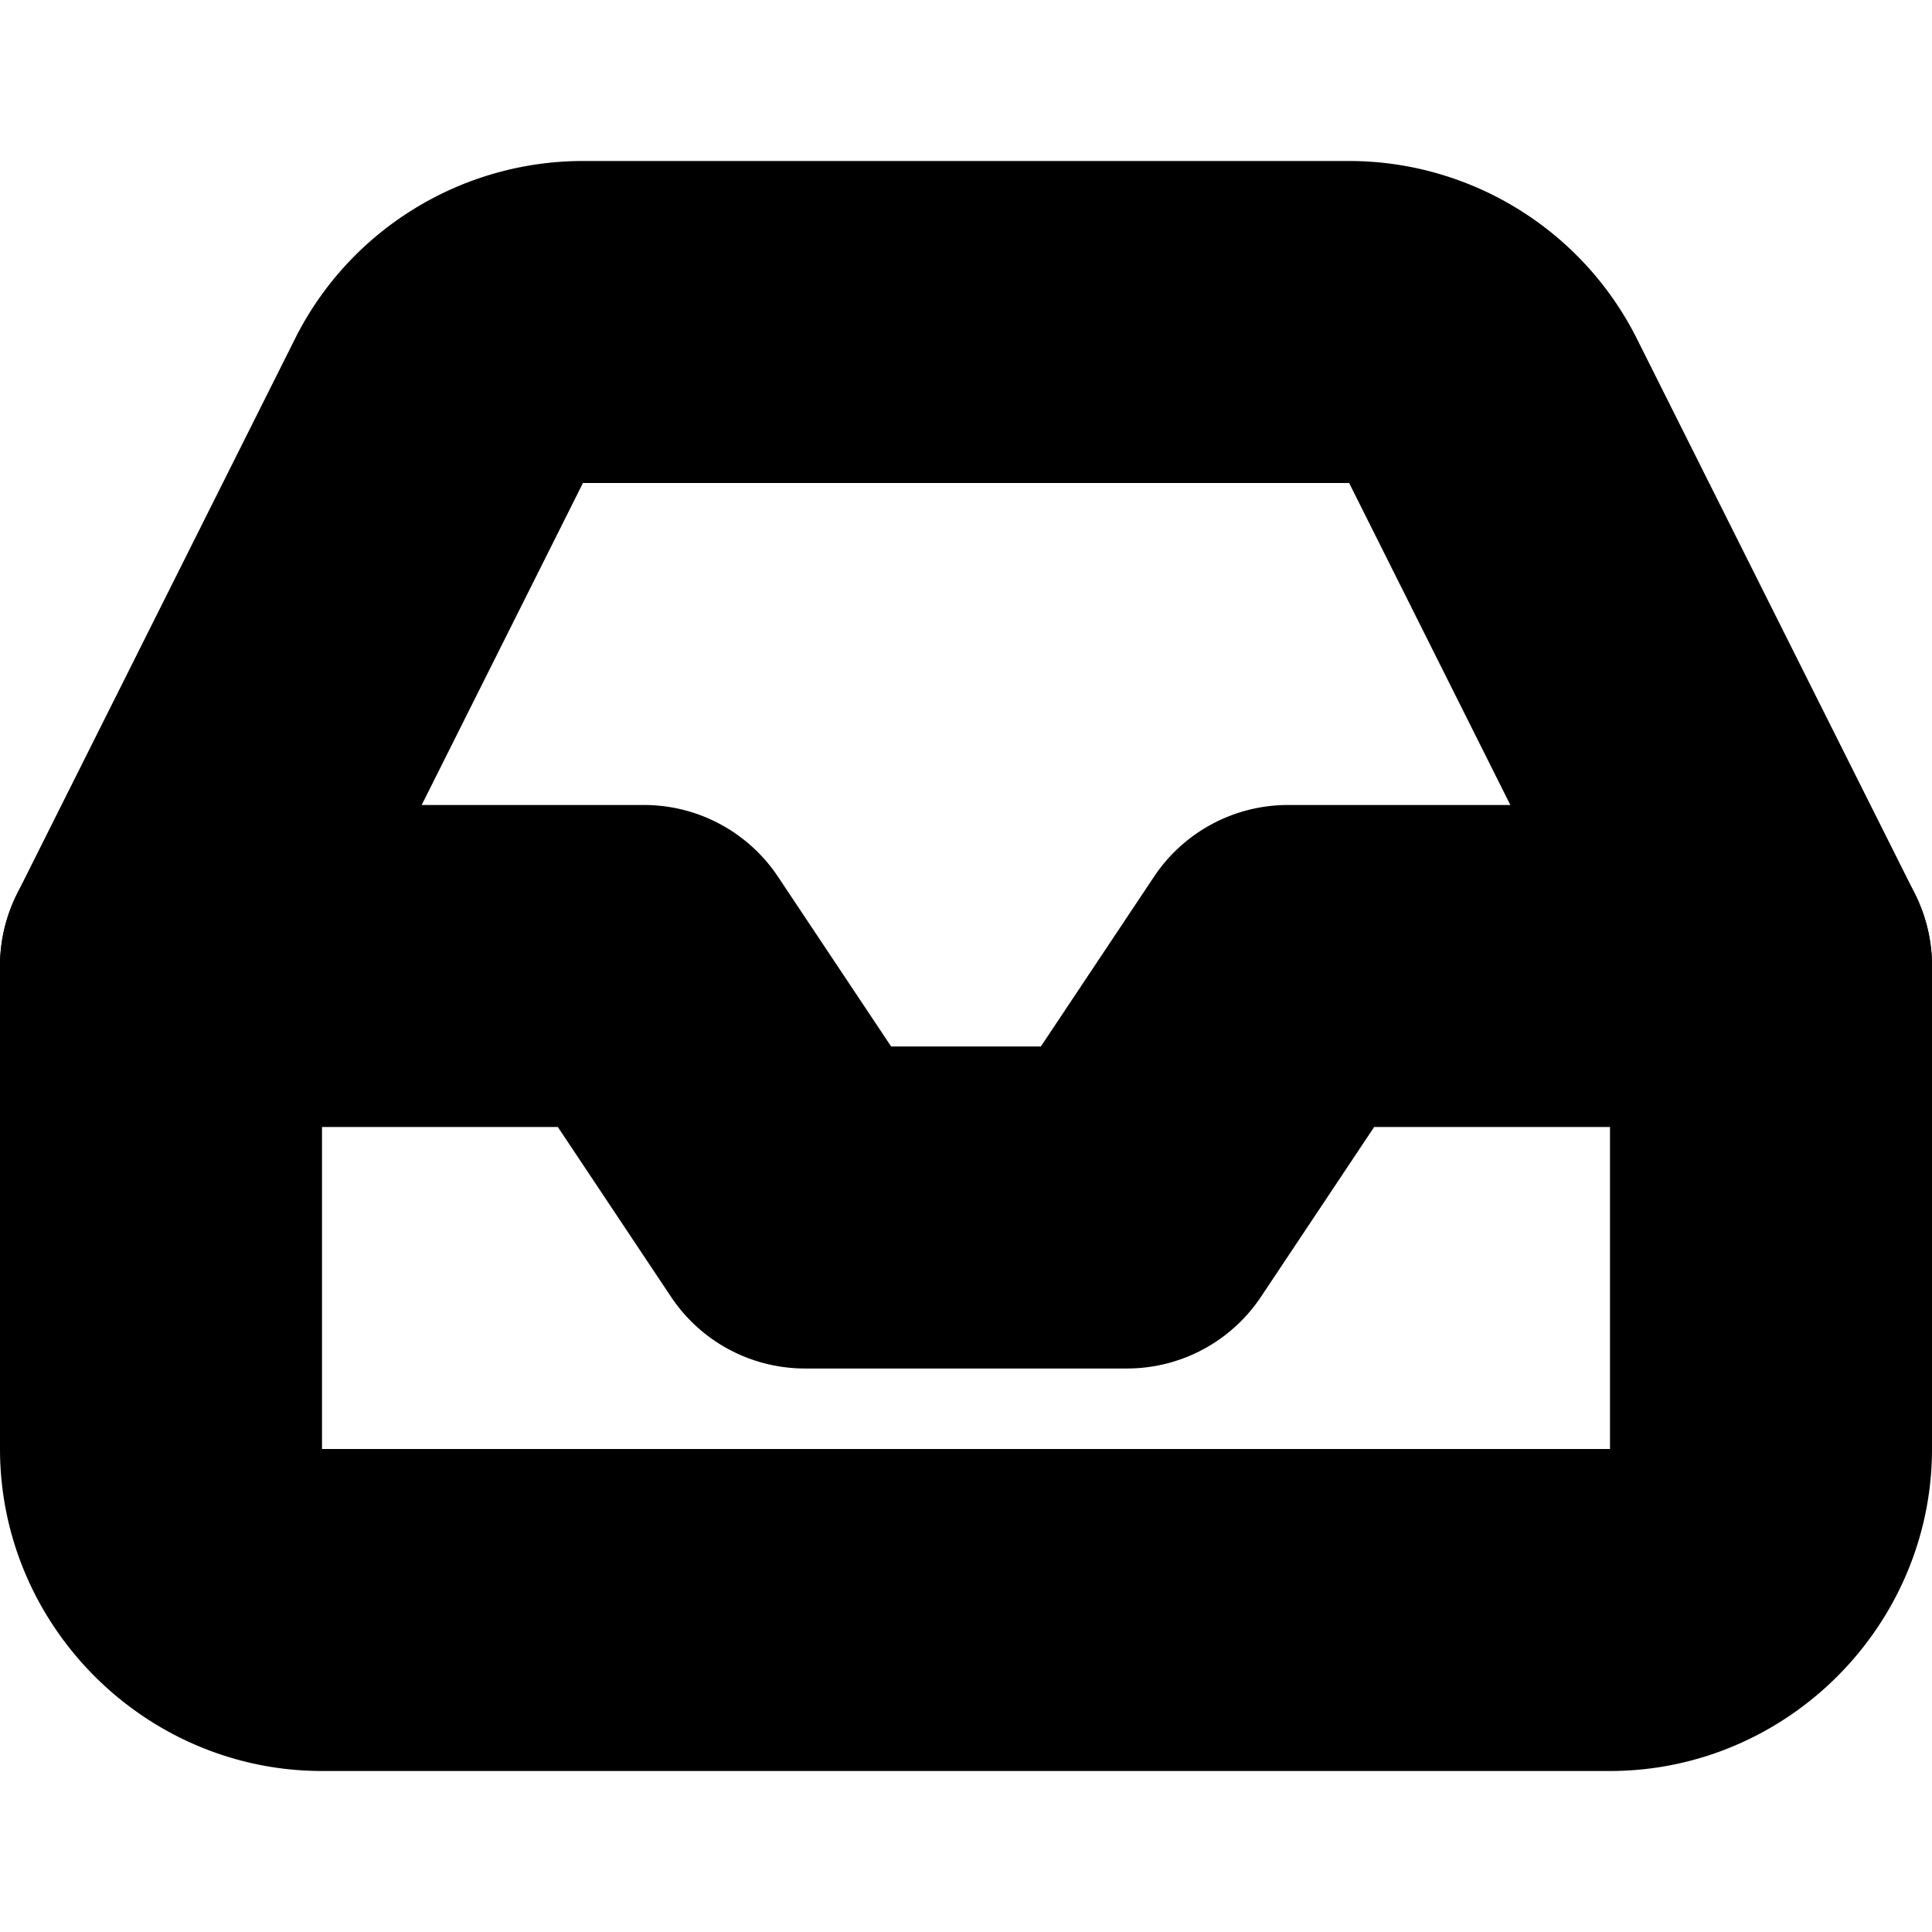 <?xml version="1.0" encoding="UTF-8" standalone="no"?>
<svg
   width="24"
   height="24"
   viewBox="0 0 24 24"
   fill="none"
   stroke="currentColor"
   stroke-width="2"
   stroke-linecap="round"
   stroke-linejoin="round"
   version="1.1"
   id="svg6"
   xmlns="http://www.w3.org/2000/svg"
   xmlns:svg="http://www.w3.org/2000/svg">
  <defs
     id="defs10" />
  <path
     style="color:#000000;fill:#000000;-inkscape-stroke:none"
     d="m 2,11 a 1,1 0 0 0 -1,1 1,1 0 0 0 1,1 h 5.465 l 1.703,2.555 A 1,1 0 0 0 10,16 h 4 a 1,1 0 0 0 0.832,-0.445 L 16.535,13 H 22 a 1,1 0 0 0 1,-1 1,1 0 0 0 -1,-1 h -6 a 1,1 0 0 0 -0.832,0.445 L 13.465,14 H 10.535 L 8.832,11.445 A 1,1 0 0 0 8,11 Z"
     id="polyline2" />
  <path
     style="color:#000000;fill:#000000;-inkscape-stroke:none"
     d="M 7.24,3 C 6.104,3.001 5.06,3.646 4.555,4.664 L 1.105,11.553 A 1,1 0 0 0 1,12 v 6 c 0,1.645 1.355,3 3,3 h 16 c 1.645,0 3,-1.355 3,-3 V 12 A 1,1 0 0 0 22.895,11.553 L 19.443,4.662 C 18.937,3.646 17.895,3.001 16.76,3 Z m 0,2 h 9.52 c 0.382,2.025e-4 0.725,0.213 0.895,0.555 a 1,1 0 0 0 0.002,0.004 L 21,12.236 V 18 c 0,0.564 -0.436,1 -1,1 H 4 C 3.436,19 3,18.564 3,18 V 12.236 L 6.344,5.559 a 1,1 0 0 0 0.002,-0.004 C 6.516,5.213 6.859,5 7.24,5 Z"
     id="path4" />
</svg>
